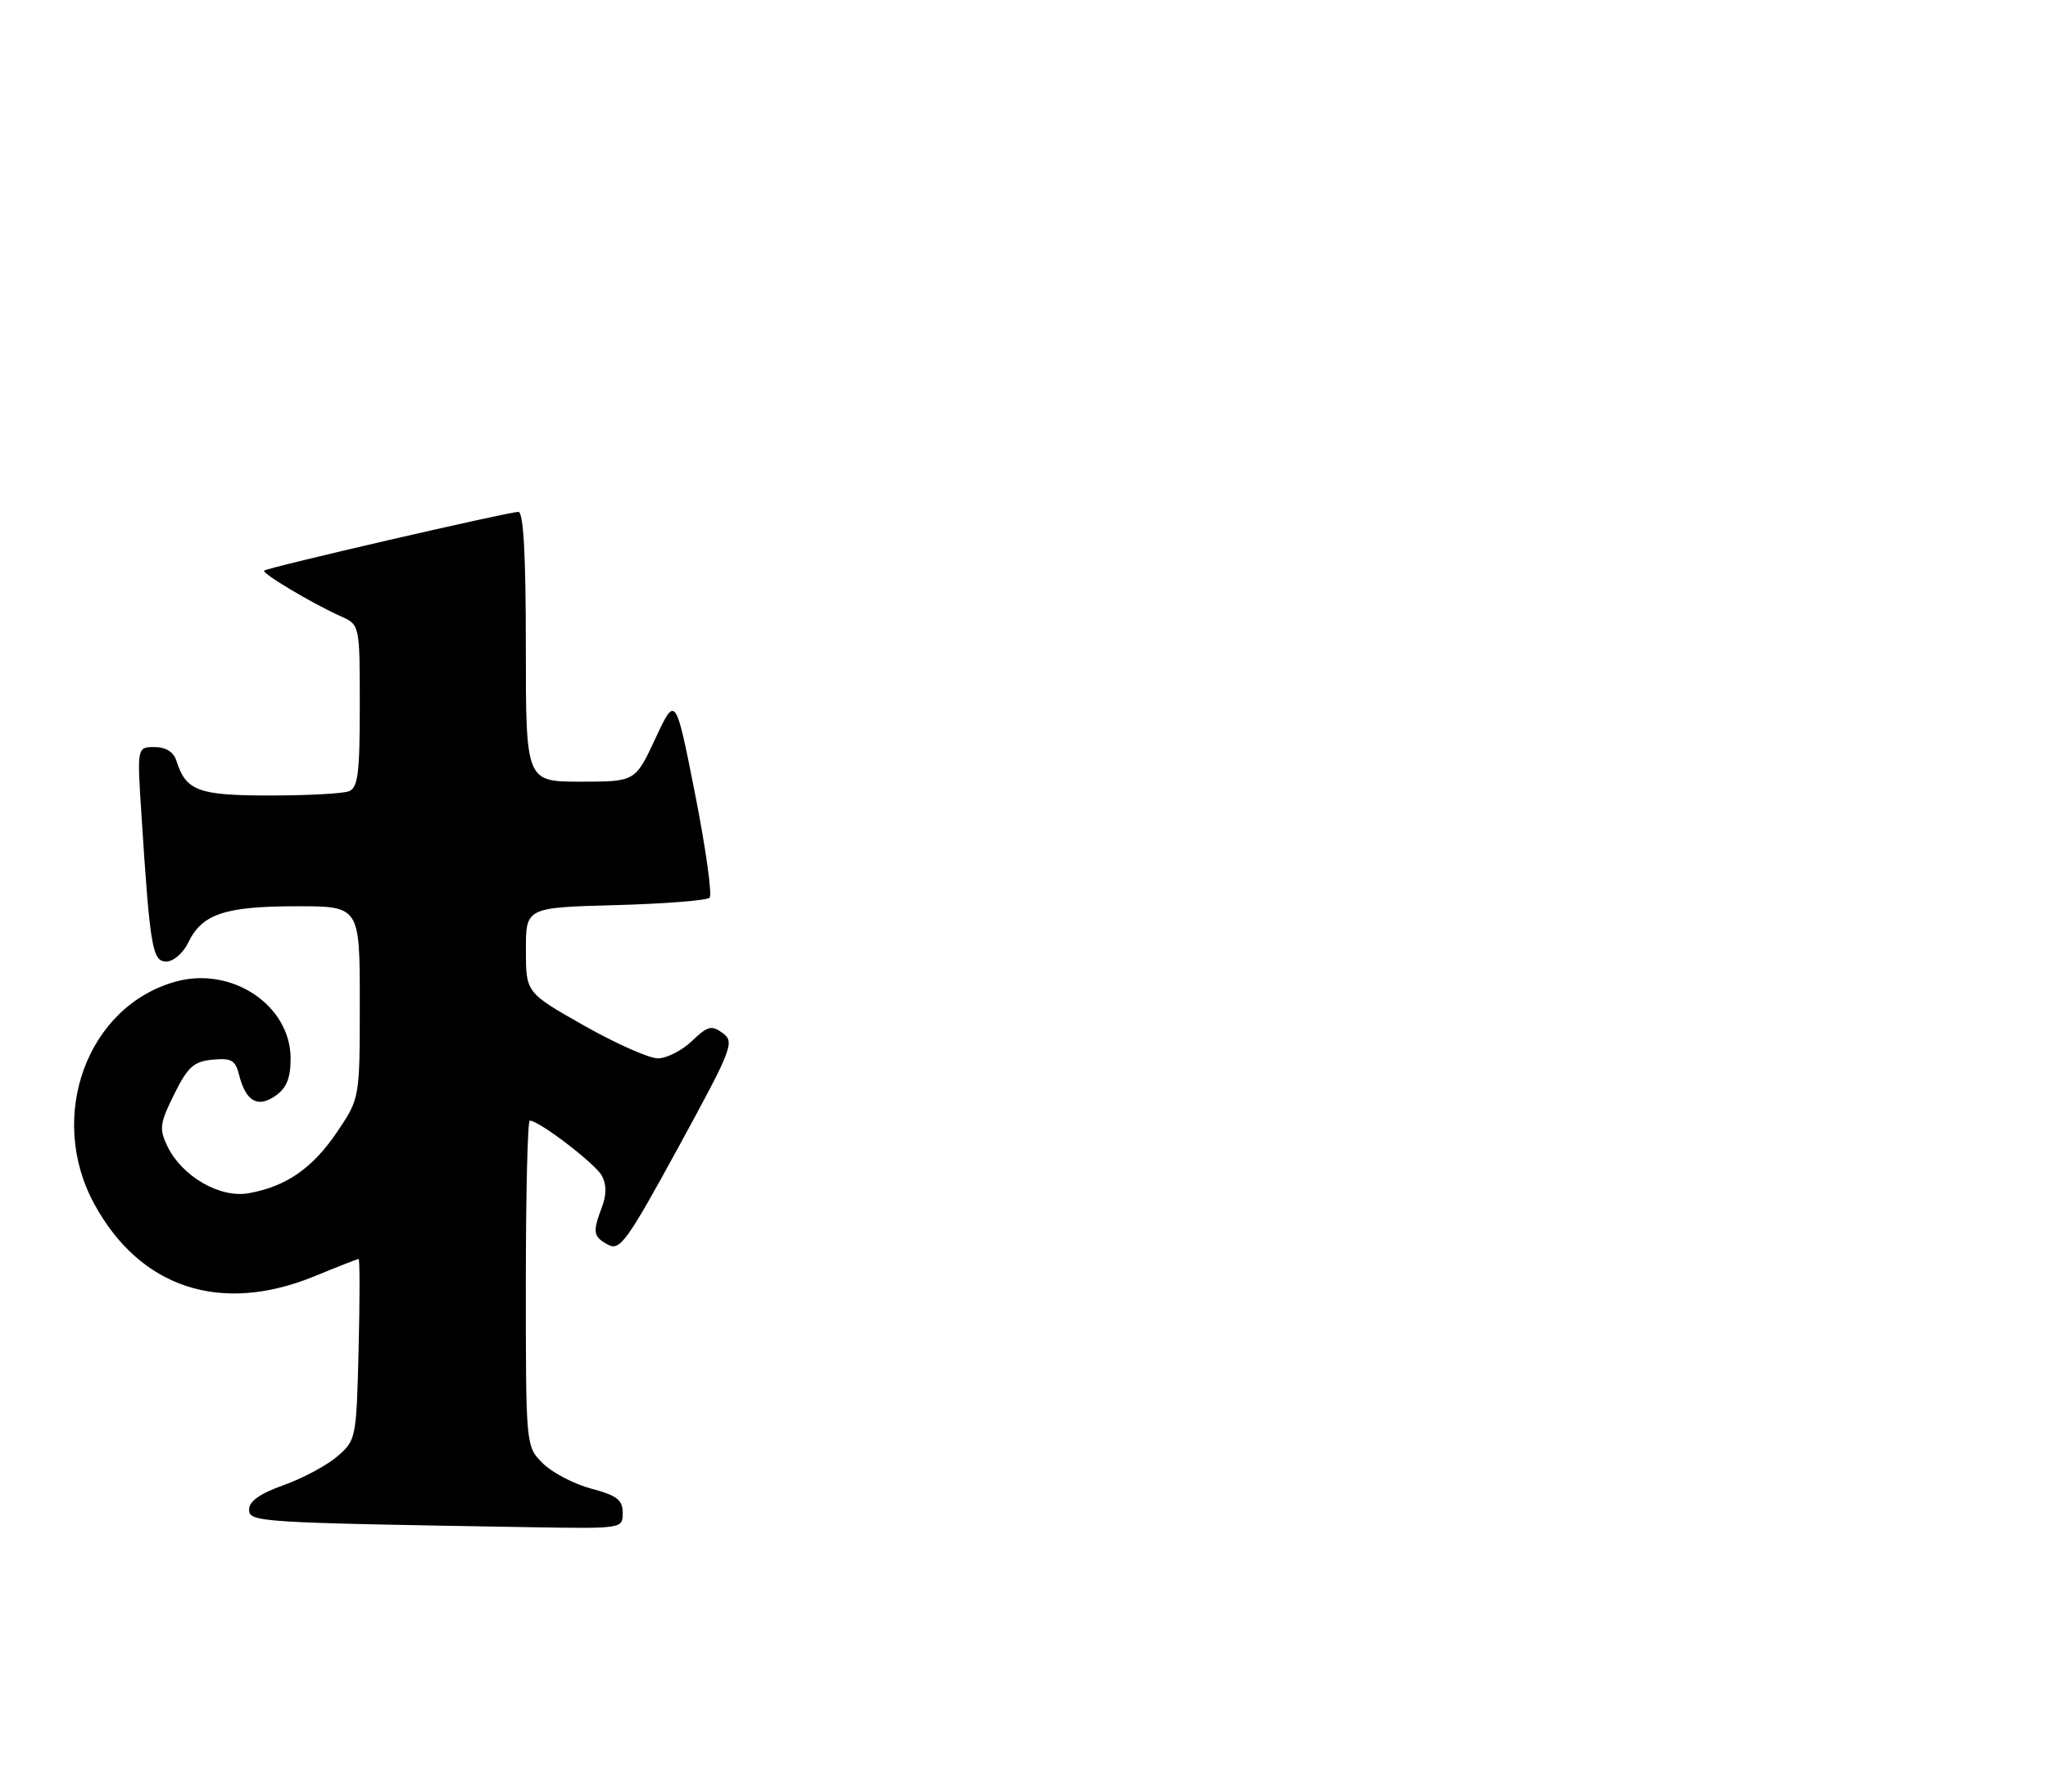 <?xml version="1.0" encoding="UTF-8" standalone="no"?>
<!DOCTYPE svg PUBLIC "-//W3C//DTD SVG 1.1//EN" "http://www.w3.org/Graphics/SVG/1.1/DTD/svg11.dtd" >
<svg xmlns="http://www.w3.org/2000/svg" xmlns:xlink="http://www.w3.org/1999/xlink" version="1.1" viewBox="0 0 296 259">
 <g >
 <path fill="currentColor"
d=" M 90.00 218.71 C 90.00 216.83 89.17 216.19 85.44 215.20 C 82.94 214.53 79.79 212.88 78.44 211.53 C 76.00 209.09 76.00 209.09 76.00 185.55 C 76.00 172.60 76.26 162.00 76.57 162.00 C 77.91 162.00 86.06 168.24 86.99 169.97 C 87.67 171.24 87.67 172.74 87.00 174.50 C 85.62 178.14 85.72 178.78 87.90 179.95 C 89.61 180.86 90.64 179.42 98.06 165.83 C 105.85 151.55 106.21 150.63 104.46 149.35 C 102.84 148.17 102.29 148.31 100.00 150.50 C 98.57 151.87 96.35 153.00 95.08 153.00 C 93.81 153.00 89.00 150.86 84.39 148.25 C 76.01 143.50 76.01 143.50 76.01 137.35 C 76.00 131.20 76.00 131.20 88.92 130.85 C 96.02 130.66 102.16 130.17 102.56 129.78 C 102.95 129.38 102.01 122.63 100.46 114.78 C 97.64 100.51 97.64 100.51 94.73 106.75 C 91.82 113.00 91.82 113.00 83.91 113.00 C 76.00 113.00 76.00 113.00 76.00 93.50 C 76.00 80.21 75.66 74.00 74.92 74.00 C 73.48 74.00 38.61 82.05 38.18 82.49 C 37.80 82.87 45.10 87.23 49.25 89.09 C 52.00 90.32 52.00 90.32 52.00 102.05 C 52.00 111.83 51.74 113.89 50.42 114.39 C 49.55 114.73 44.41 115.00 38.99 115.00 C 28.66 115.00 26.88 114.34 25.50 109.99 C 25.09 108.70 23.98 108.00 22.34 108.00 C 19.81 108.00 19.81 108.00 20.44 117.75 C 21.68 137.00 22.02 139.00 24.04 139.00 C 25.07 139.00 26.47 137.79 27.20 136.28 C 29.18 132.14 32.47 131.03 42.75 131.01 C 52.00 131.00 52.00 131.00 52.00 144.89 C 52.00 158.77 52.00 158.77 48.75 163.60 C 45.20 168.86 41.42 171.50 35.99 172.49 C 31.80 173.26 26.29 170.07 24.17 165.66 C 22.99 163.20 23.10 162.37 25.17 158.20 C 27.14 154.23 28.00 153.45 30.72 153.19 C 33.44 152.93 34.03 153.26 34.56 155.40 C 35.52 159.22 37.25 160.21 39.82 158.41 C 41.42 157.29 42.00 155.86 42.00 153.02 C 42.00 145.34 33.52 139.66 25.41 141.90 C 12.60 145.43 6.74 161.40 13.62 174.04 C 20.25 186.23 31.95 190.06 45.50 184.48 C 48.80 183.12 51.65 182.01 51.83 182.00 C 52.01 182.00 52.01 187.89 51.83 195.09 C 51.51 207.97 51.46 208.22 48.74 210.55 C 47.22 211.86 43.73 213.72 40.99 214.70 C 37.60 215.90 36.00 217.03 36.00 218.21 C 36.00 220.06 37.04 220.12 76.75 220.78 C 89.96 221.00 90.00 220.99 90.00 218.71 Z "/>
</g>
</svg>